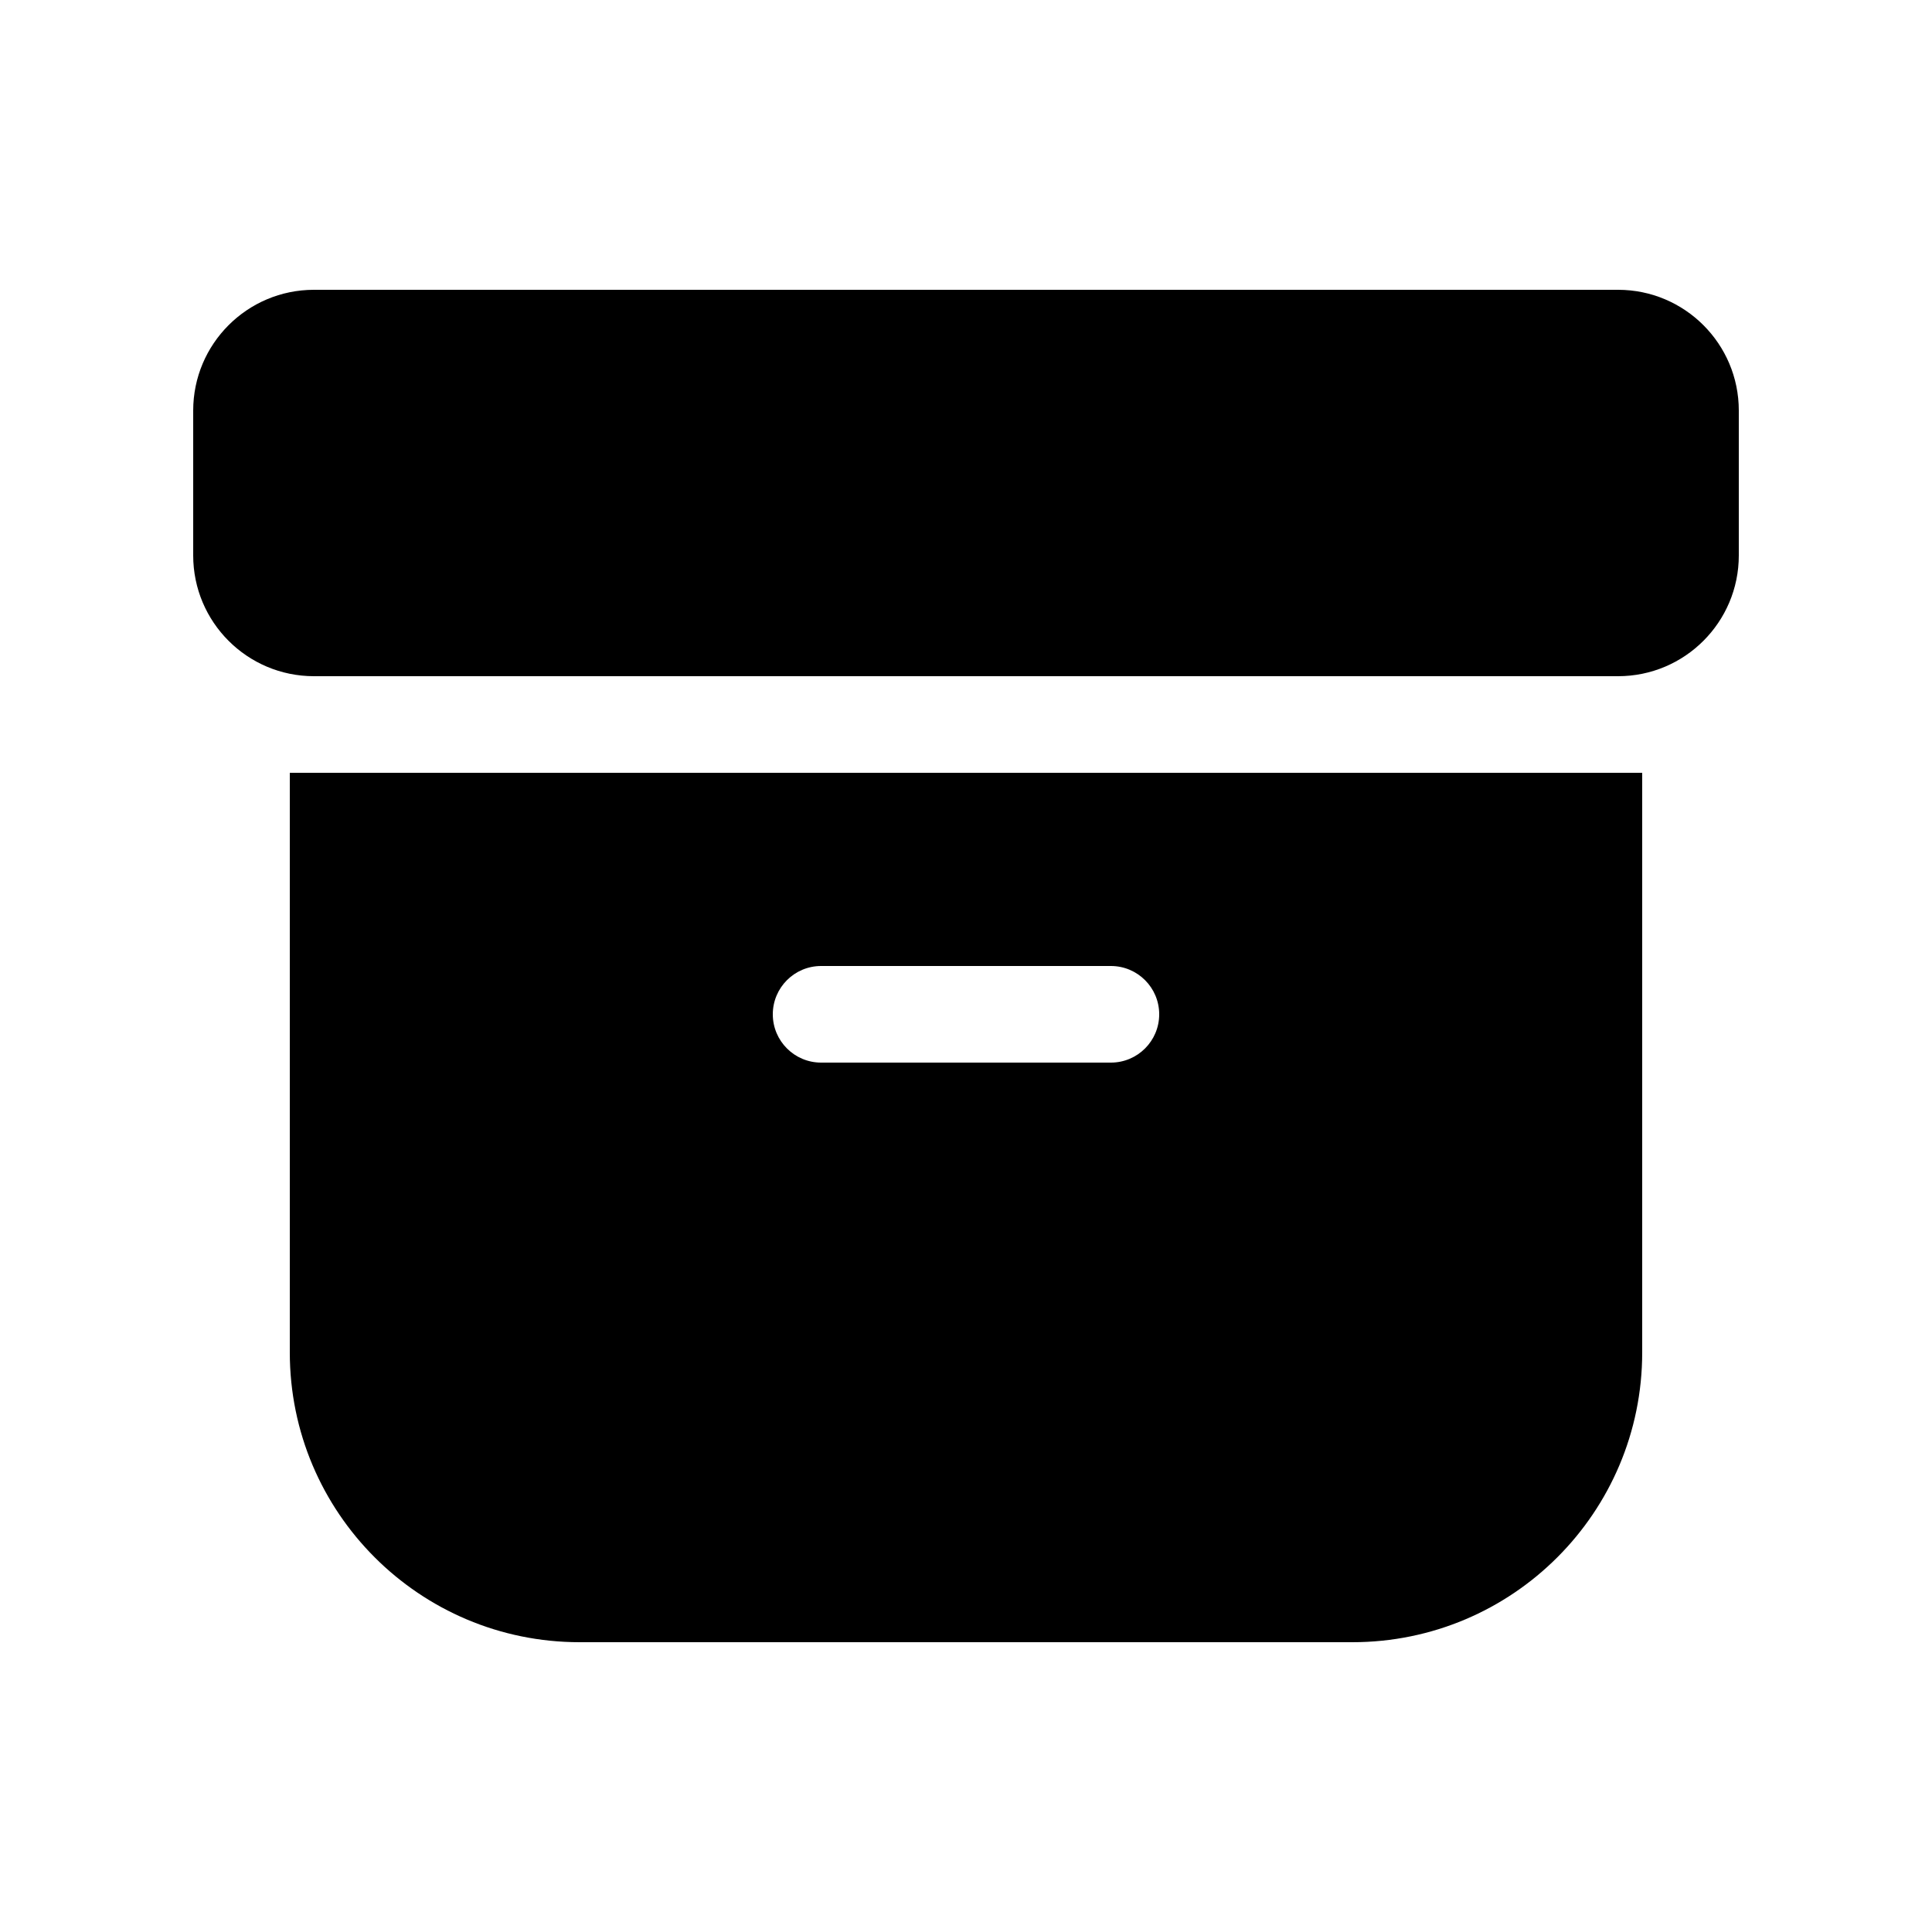 <svg viewBox="0 0 20 20" fill="none" xmlns="http://www.w3.org/2000/svg">
<path d="M2 4.25C2 3.56 2.56 3 3.25 3H16.75C17.44 3 18 3.56 18 4.25V5.75C18 6.44 17.44 7 16.75 7H3.25C2.56 7 2 6.44 2 5.75V4.25ZM3 8H17V14C17 15.657 15.657 17 14 17H6C4.343 17 3 15.657 3 14V8ZM8.5 10C8.224 10 8 10.224 8 10.5C8 10.776 8.224 11 8.5 11H11.5C11.776 11 12 10.776 12 10.5C12 10.224 11.776 10 11.5 10H8.5Z" fill="currentColor"/>
</svg>
